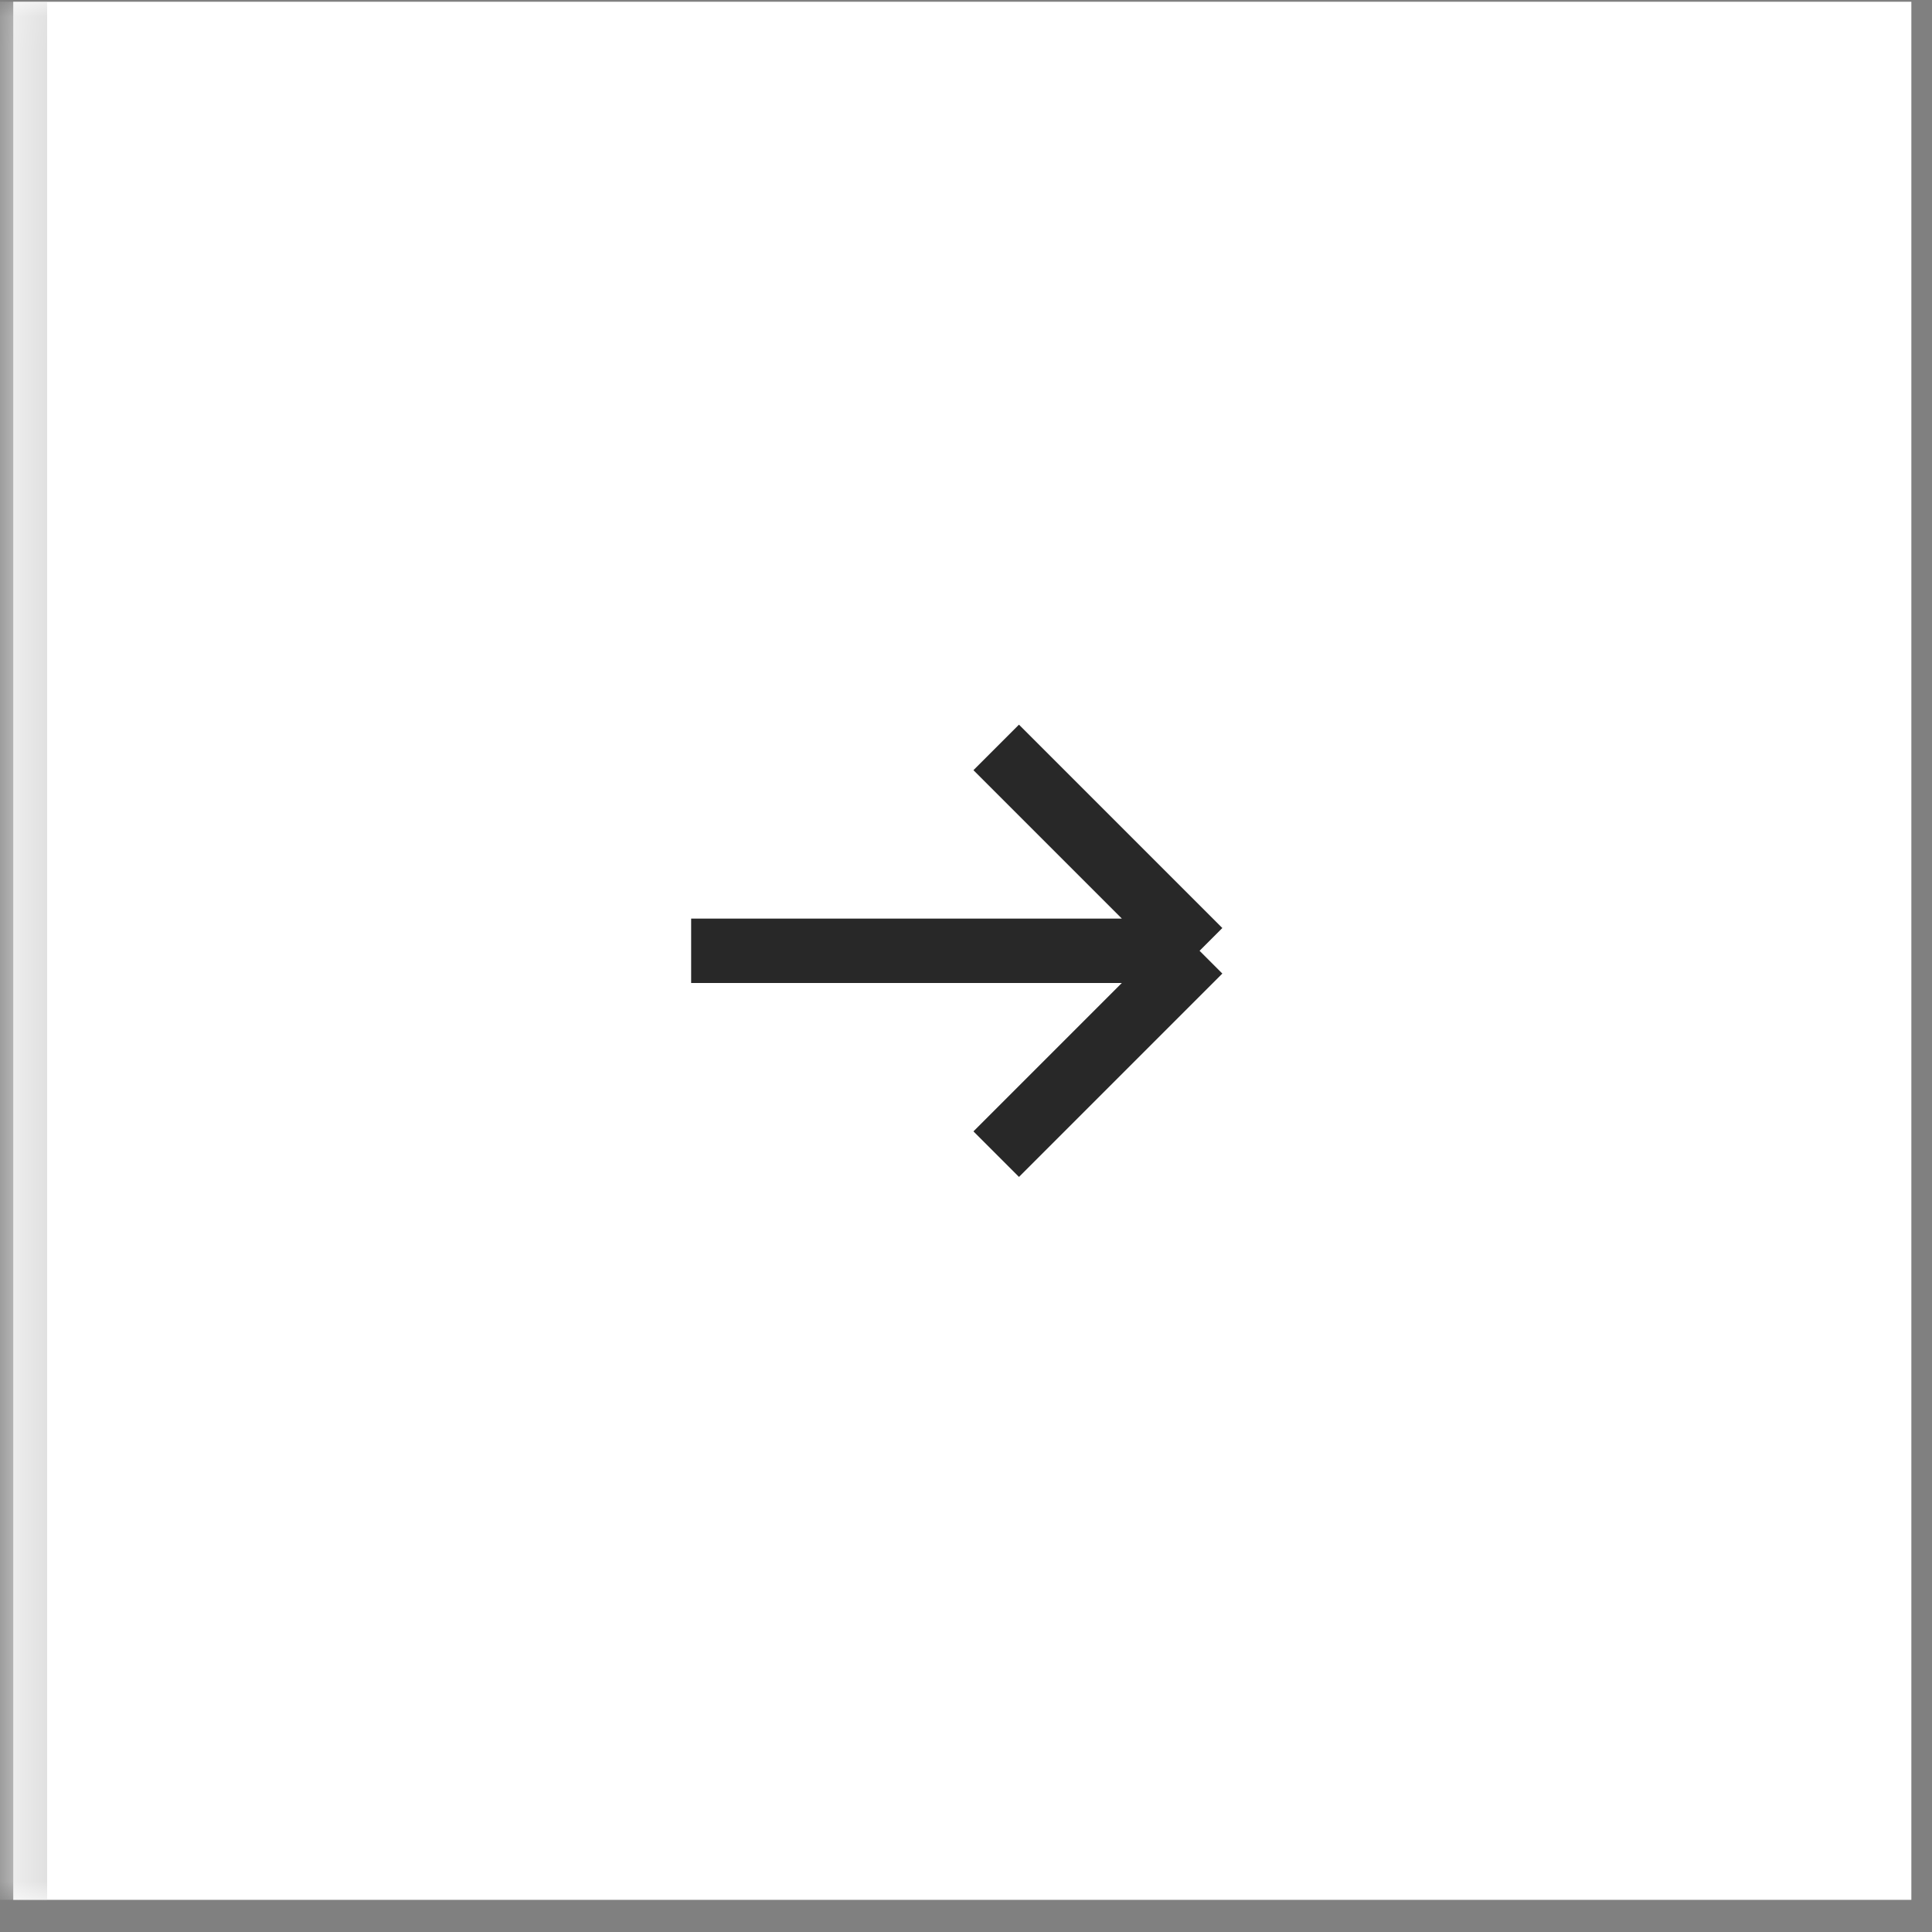 <svg width="57" height="57" viewBox="0 0 57 57" fill="none" xmlns="http://www.w3.org/2000/svg">
<rect x="0" y="0" width="57" height="57" fill="#808080" stroke="none"/>
<g clip-path="url(#clip0_274_377)">
<mask id="path-1-inside-1_274_377" fill="white">
<path d="M0.391 0.051H56.391V56.051H0.391V0.051Z"/>
</mask>
<path d="M0.391 0.051H56.391V56.051H0.391V0.051Z" fill="white"/>
<path d="M20.391 28.051H35.391M35.391 28.051L29.391 22.051M35.391 28.051L29.391 34.051" stroke="#282828" stroke-width="1.9"/>
</g>
<path d="M1.391 56.051V0.051H-0.609V56.051H1.391Z" fill="#DFDFDF" mask="url(#path-1-inside-1_274_377)"/>
<defs>
<clipPath id="clip0_274_377">
<path d="M0.391 0.051H56.391V56.051H0.391V0.051Z" fill="white"/>
</clipPath>
</defs>
</svg>
